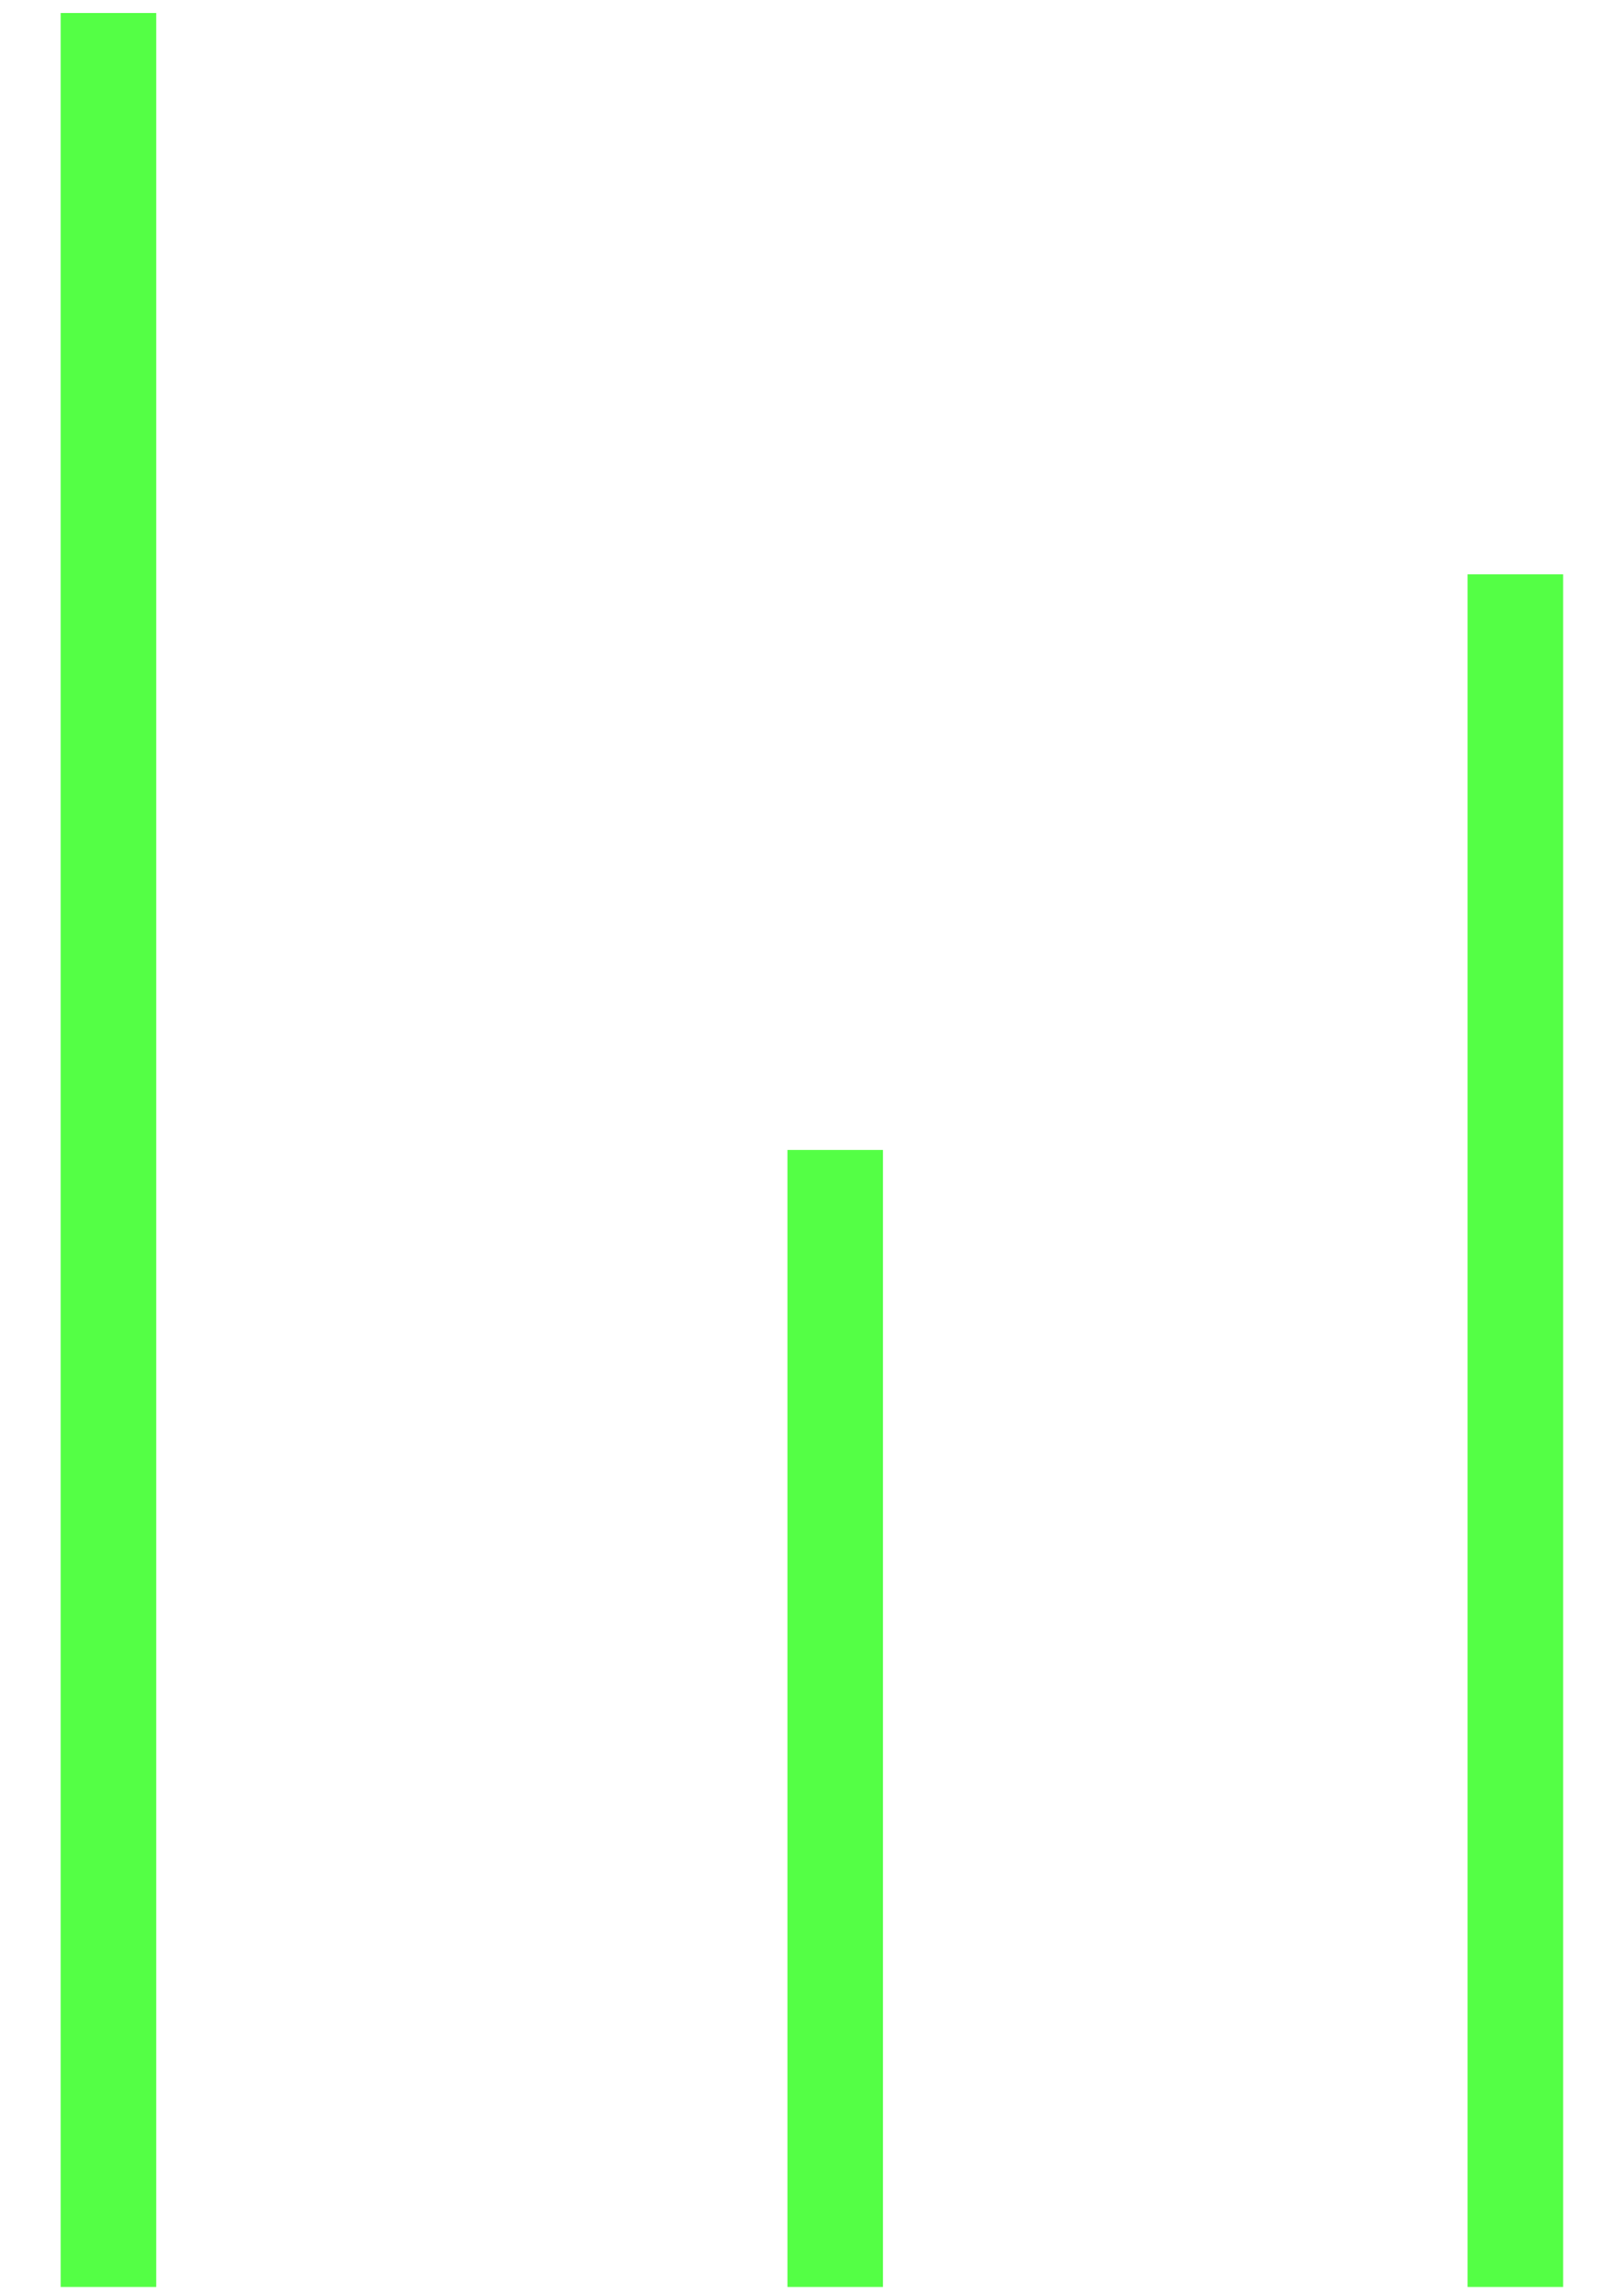 <svg width="17" height="24" viewBox="0 0 17 24" fill="none" xmlns="http://www.w3.org/2000/svg">
<line x1="1.135" y1="0.136" x2="1.135" y2="23.934" stroke="#54FF45"/>
<line x1="8.743" y1="12.035" x2="8.743" y2="23.934" stroke="#54FF45"/>
<line x1="15.863" y1="6.011" x2="15.863" y2="23.934" stroke="#54FF45"/>
</svg>
